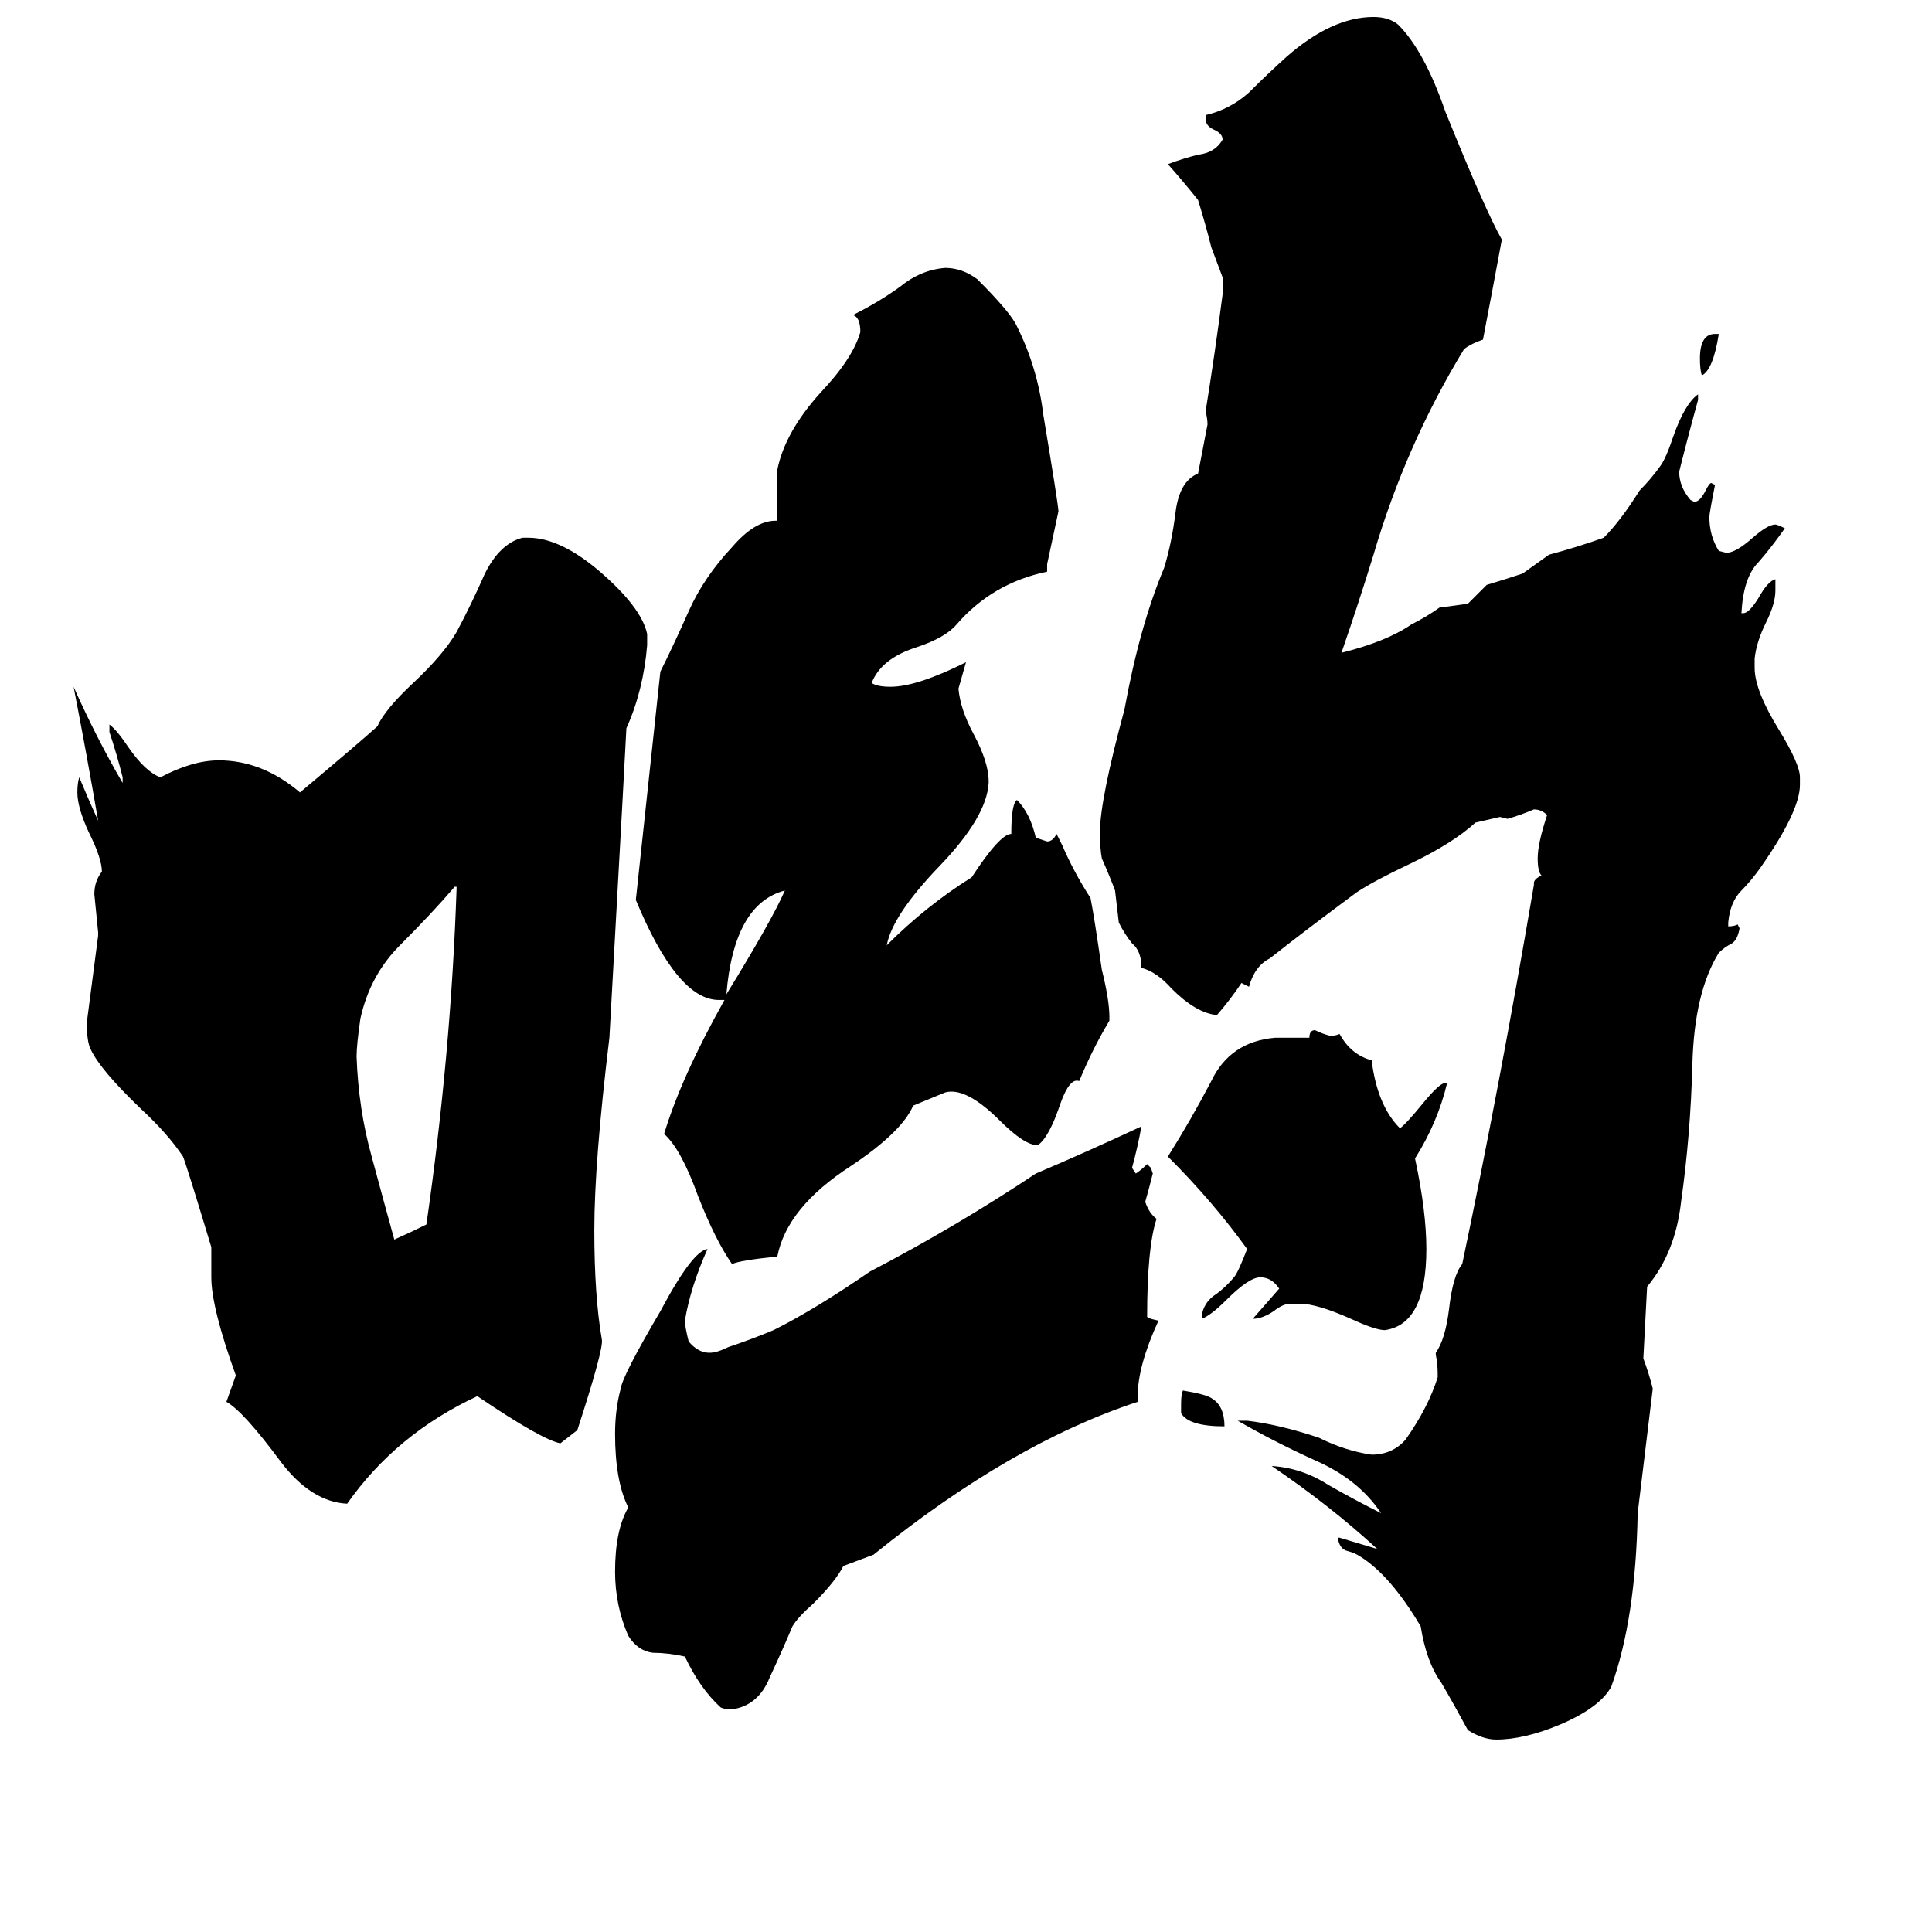 <svg xmlns="http://www.w3.org/2000/svg" viewBox="0 -800 1024 1024">
	<path fill="#000000" d="M242 -329V-330H241Q229 -316 212 -299Q196 -283 191 -260Q189 -246 189 -240Q190 -212 197 -187Q204 -161 209 -143Q218 -147 226 -151Q239 -241 242 -329ZM447 30Q443 38 431 50Q423 57 420 62Q415 74 408 89Q402 104 388 106Q384 106 382 105Q371 95 363 78Q354 76 346 76Q338 75 333 67Q326 51 326 33Q326 11 333 -1Q326 -15 326 -40Q326 -53 329 -64Q330 -71 350 -105Q367 -137 375 -138Q366 -118 363 -100Q363 -97 365 -89Q370 -83 376 -83Q380 -83 386 -86Q398 -90 410 -95Q432 -106 461 -126Q507 -150 549 -178Q575 -189 605 -203Q603 -192 600 -181L602 -178Q605 -180 608 -183L610 -181L611 -178Q609 -170 607 -163Q609 -157 613 -154Q608 -139 608 -102L610 -101L614 -100Q603 -76 603 -60V-57Q536 -35 463 24ZM909 -623H911Q908 -604 902 -601Q901 -604 901 -610Q901 -623 909 -623ZM626 -51V-56Q626 -61 627 -63Q639 -61 642 -59Q649 -55 649 -44Q630 -44 626 -51ZM734 -95Q729 -95 716 -101Q698 -109 689 -109H684Q680 -109 675 -105Q669 -101 664 -101Q671 -109 678 -117Q674 -123 668 -123Q662 -123 650 -111Q642 -103 637 -101V-103Q638 -109 643 -113Q649 -117 654 -123Q656 -125 661 -138Q643 -163 619 -187Q631 -206 642 -227Q652 -248 676 -250H694Q694 -254 697 -254Q701 -252 705 -251Q708 -251 710 -252Q716 -241 727 -238Q730 -214 742 -202Q745 -204 754 -215Q763 -226 766 -226H767Q762 -205 750 -186Q756 -158 756 -138Q756 -98 734 -95ZM871 -80Q874 -72 876 -64Q872 -31 868 2Q867 58 854 94Q848 105 827 114Q808 122 793 122Q786 122 778 117Q771 104 764 92Q756 81 753 62Q737 35 721 25Q718 23 714 22Q710 21 709 15H710Q720 18 730 21Q705 -2 674 -23Q690 -22 704 -13Q718 -5 732 2Q720 -16 697 -26Q675 -36 656 -47H661Q678 -45 699 -38Q713 -31 727 -29Q738 -29 745 -37Q757 -54 762 -70V-72Q762 -77 761 -82V-83Q766 -90 768 -106Q770 -124 775 -130Q795 -225 813 -331V-332Q813 -334 817 -336Q815 -338 815 -345Q815 -353 820 -368Q817 -371 813 -371Q806 -368 799 -366L795 -367L782 -364Q770 -353 747 -342Q728 -333 719 -327Q692 -307 673 -292Q665 -288 662 -277Q660 -278 658 -279Q652 -270 645 -262Q634 -263 621 -276Q613 -285 605 -287Q605 -296 600 -300Q596 -305 593 -311Q592 -319 591 -328Q588 -336 584 -345Q583 -350 583 -359Q583 -376 596 -424Q604 -468 617 -499Q621 -512 623 -528Q625 -545 635 -549L640 -575Q640 -578 639 -582Q644 -613 648 -644V-653Q645 -661 642 -669Q639 -681 635 -694Q627 -704 619 -713Q627 -716 635 -718Q644 -719 648 -726Q648 -729 644 -731Q639 -733 639 -737V-739Q652 -742 662 -751Q672 -761 682 -770Q706 -791 728 -791Q736 -791 741 -787Q755 -773 766 -741Q787 -689 796 -673Q791 -646 786 -620Q780 -618 776 -615Q745 -564 728 -506Q720 -480 711 -454Q735 -460 748 -469Q756 -473 763 -478Q771 -479 778 -480Q783 -485 788 -490Q798 -493 807 -496Q814 -501 821 -506Q836 -510 850 -515Q859 -524 869 -540Q875 -546 880 -553Q883 -557 887 -569Q893 -586 900 -591V-588Q895 -570 890 -550Q890 -542 896 -535L898 -534Q901 -534 904 -540Q906 -544 907 -544L909 -543Q906 -528 906 -526Q906 -516 911 -508L915 -507Q920 -507 929 -515Q937 -522 941 -522Q942 -522 946 -520Q939 -510 932 -502Q924 -494 923 -475H924Q927 -475 932 -483Q937 -492 941 -493V-487Q941 -480 936 -470Q931 -460 930 -451V-446Q930 -434 943 -413Q954 -395 954 -388V-384Q954 -370 933 -340Q928 -333 923 -328Q917 -322 916 -311V-309Q919 -309 921 -310L922 -308Q921 -302 918 -300Q914 -298 911 -295Q898 -274 897 -236Q896 -198 891 -163Q888 -136 873 -118ZM385 -273Q409 -312 416 -328Q389 -321 385 -273ZM384 -270H381Q359 -270 337 -323L350 -444Q357 -458 365 -476Q373 -494 388 -510Q400 -524 411 -524H412V-551Q416 -571 435 -592Q452 -610 456 -624Q456 -632 452 -633Q466 -640 477 -648Q488 -657 501 -658Q510 -658 518 -652Q536 -634 539 -627Q550 -605 553 -580Q561 -532 561 -529Q558 -515 555 -501V-497Q526 -491 507 -469Q501 -462 486 -457Q467 -451 462 -438Q465 -436 472 -436Q486 -436 512 -449Q510 -442 508 -435Q509 -424 516 -411Q524 -396 524 -386V-385Q523 -367 498 -341Q473 -315 470 -299Q491 -320 515 -335Q530 -358 536 -358Q536 -374 539 -376Q546 -369 549 -356Q552 -355 555 -354Q558 -354 560 -358L563 -352Q569 -338 578 -324Q580 -314 584 -286Q588 -270 588 -261V-259Q579 -244 572 -227Q567 -229 562 -215Q556 -197 550 -193Q543 -193 530 -206Q512 -224 501 -221L484 -214Q478 -200 451 -182Q417 -160 412 -134Q392 -132 388 -130Q379 -143 370 -166Q361 -191 352 -199Q361 -229 384 -270ZM200 -415Q204 -424 219 -438Q235 -453 242 -465Q250 -480 257 -496Q265 -512 277 -515H280Q297 -515 318 -497Q340 -478 343 -464V-458Q341 -434 332 -414Q332 -412 323 -250Q315 -184 315 -148Q315 -113 319 -90Q320 -85 306 -42L297 -35Q287 -37 253 -60Q210 -40 184 -3Q165 -4 149 -25Q129 -52 120 -57L125 -71Q112 -107 112 -123Q112 -131 112 -139Q99 -182 97 -187Q89 -199 75 -212Q53 -233 48 -244Q46 -248 46 -258Q49 -281 52 -304V-306Q51 -316 50 -326Q50 -333 54 -338Q54 -345 47 -359Q41 -372 41 -380Q41 -385 42 -388Q47 -376 52 -365Q46 -400 39 -436Q51 -409 65 -385V-388Q62 -400 58 -412V-416Q62 -413 68 -404Q77 -391 85 -388Q102 -397 116 -397Q139 -397 159 -380Q190 -406 200 -415Z"/>
</svg>